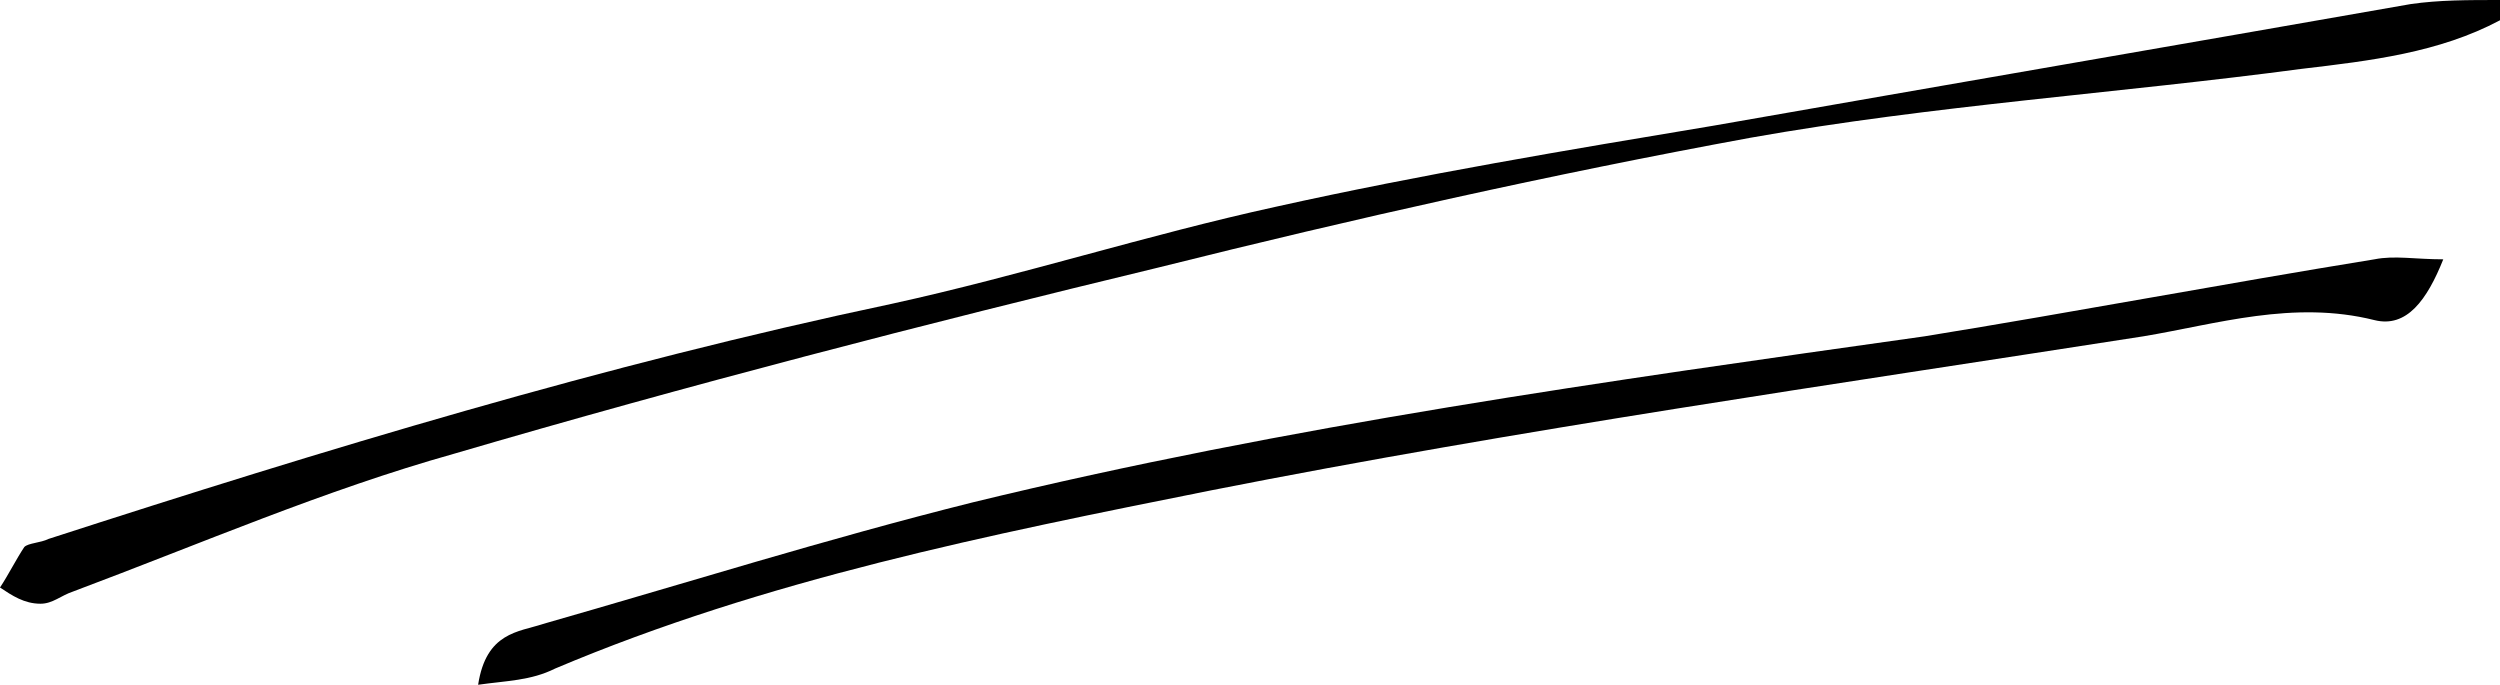 <svg xmlns="http://www.w3.org/2000/svg" viewBox="0 0 61.7 16.9"><path d="M61.7 0.5c-1.5 0.8-3.2 1-4.9 1.2 -4.5 0.6-9.1 0.9-13.6 1.7 -4.9 0.9-9.8 2-14.6 3.2C22.8 8 17 9.5 11.2 11.2c-3.2 0.9-6.2 2.2-9.4 3.4 -0.3 0.1-0.5 0.3-0.8 0.3 -0.4 0-0.7-0.2-1-0.4 0.2-0.3 0.4-0.7 0.6-1 0.1-0.1 0.4-0.1 0.6-0.2C8 11.1 14.9 9 22 7.5c3.2-0.7 6.3-1.7 9.5-2.4 3.6-0.8 7.2-1.4 10.8-2 5.7-1 11.5-2 17.2-3C60.2 0 60.9 0 61.7 0 61.7 0.2 61.7 0.3 61.7 0.5z"/><path d="M11.8 16.9c0.2-1.3 1-1.3 1.6-1.5 3.5-1 7-2.1 10.6-3 7.8-1.9 15.7-3 23.5-4.1 3.7-0.6 7.4-1.3 11.1-1.9 0.5-0.1 1 0 1.7 0 -0.4 1-0.9 1.7-1.7 1.5 -2-0.5-3.9 0.1-5.7 0.4 -7.7 1.2-15.4 2.3-23 3.8 -5.5 1.1-11 2.2-16.2 4.4C13.1 16.8 12.5 16.8 11.8 16.9z"/></svg>